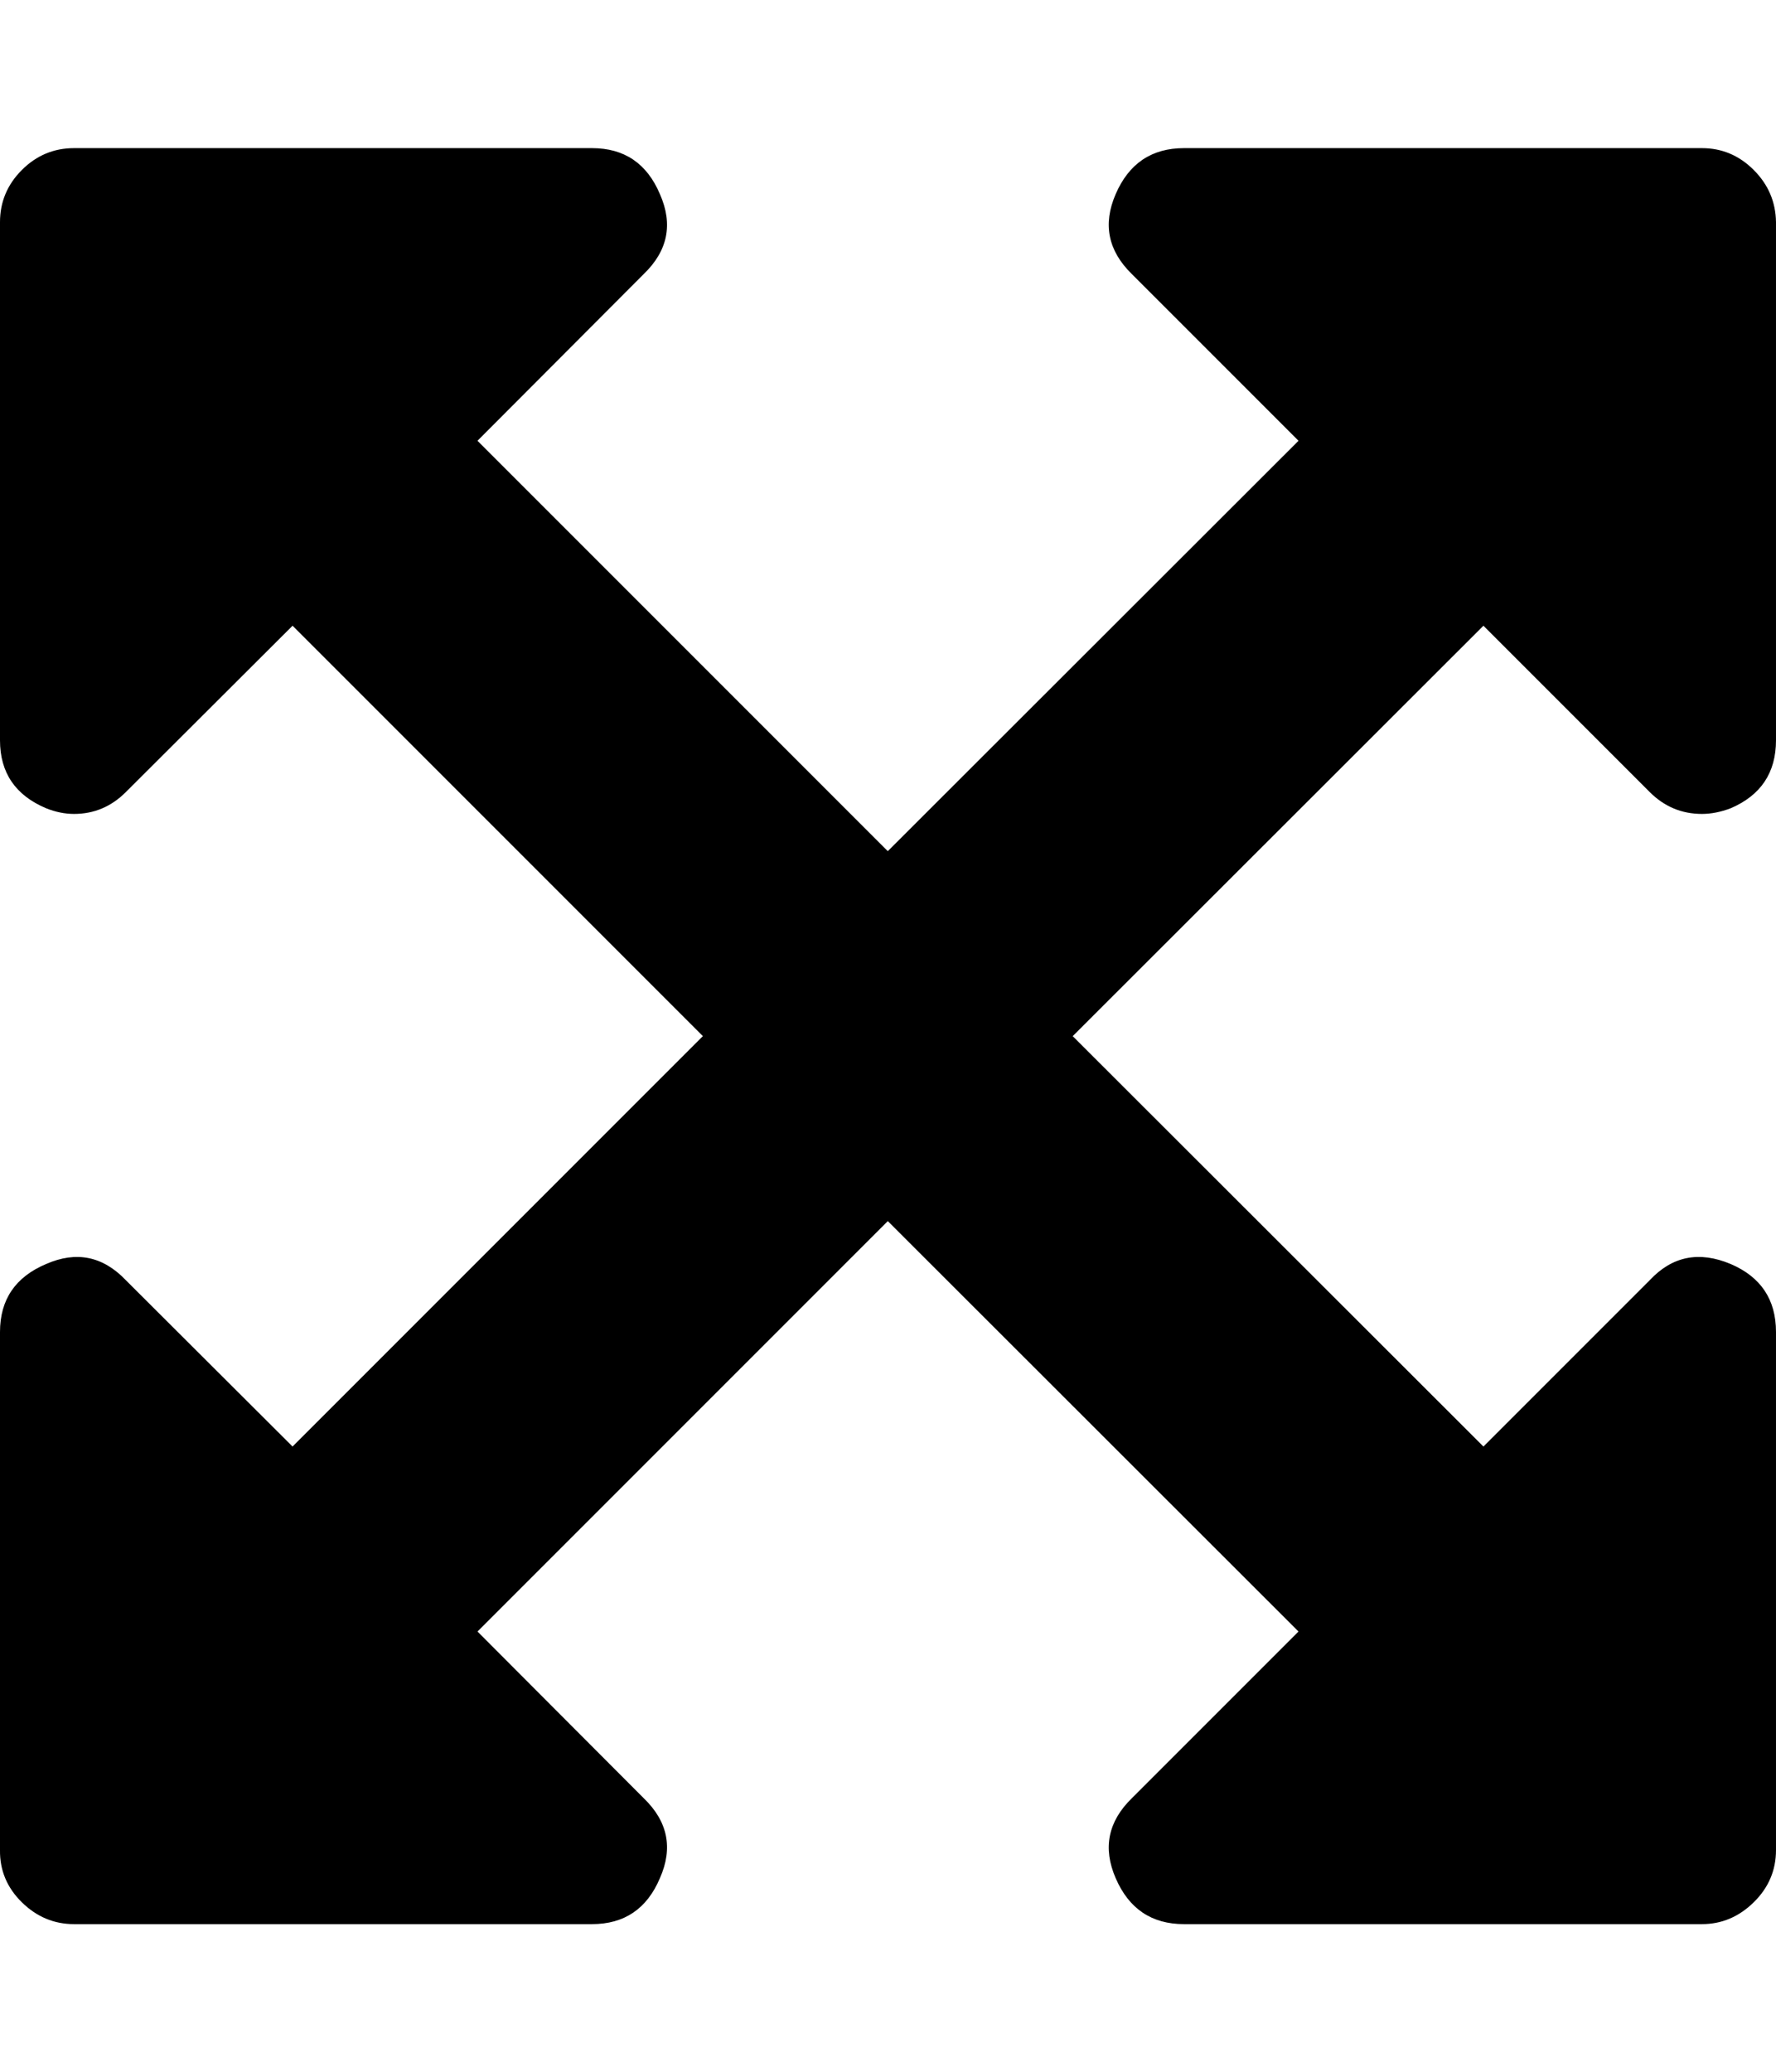 <svg height="512" width="438.9" xmlns="http://www.w3.org/2000/svg"><path d="m0 457.1v-128q0-12 11.4-16.8 11.2-4.9 19.7 4l41.2 41.1 101.4-101.4-101.4-101.4-41.2 41.1q-5.4 5.4-12.8 5.4-3.4 0-6.9-1.4-11.4-4.8-11.4-16.8v-128q0-7.5 5.4-12.9t12.9-5.4h128q12 0 16.8 11.4 4.9 11.1-4 19.7l-41.1 41.2 101.4 101.4 101.5-101.4-41.2-41.2q-8.8-8.6-4-19.7 4.9-11.4 16.9-11.4h128q7.4 0 12.8 5.4t5.5 12.9v128q0 12-11.2 16.8-3.7 1.4-7.1 1.4-7.5 0-12.9-5.4l-41.1-41.1-101.5 101.4 101.5 101.4 41.1-41.1q8.3-8.9 20-4 11.2 4.8 11.2 16.8v128q0 7.5-5.5 12.9t-12.8 5.4h-128q-12 0-16.9-11.4-4.8-11.1 4-19.7l41.2-41.2-101.5-101.4-101.4 101.4 41.1 41.2q8.9 8.6 4 19.7-4.8 11.4-16.8 11.4h-128q-7.4 0-12.9-5.4t-5.4-12.9z" /></svg>
